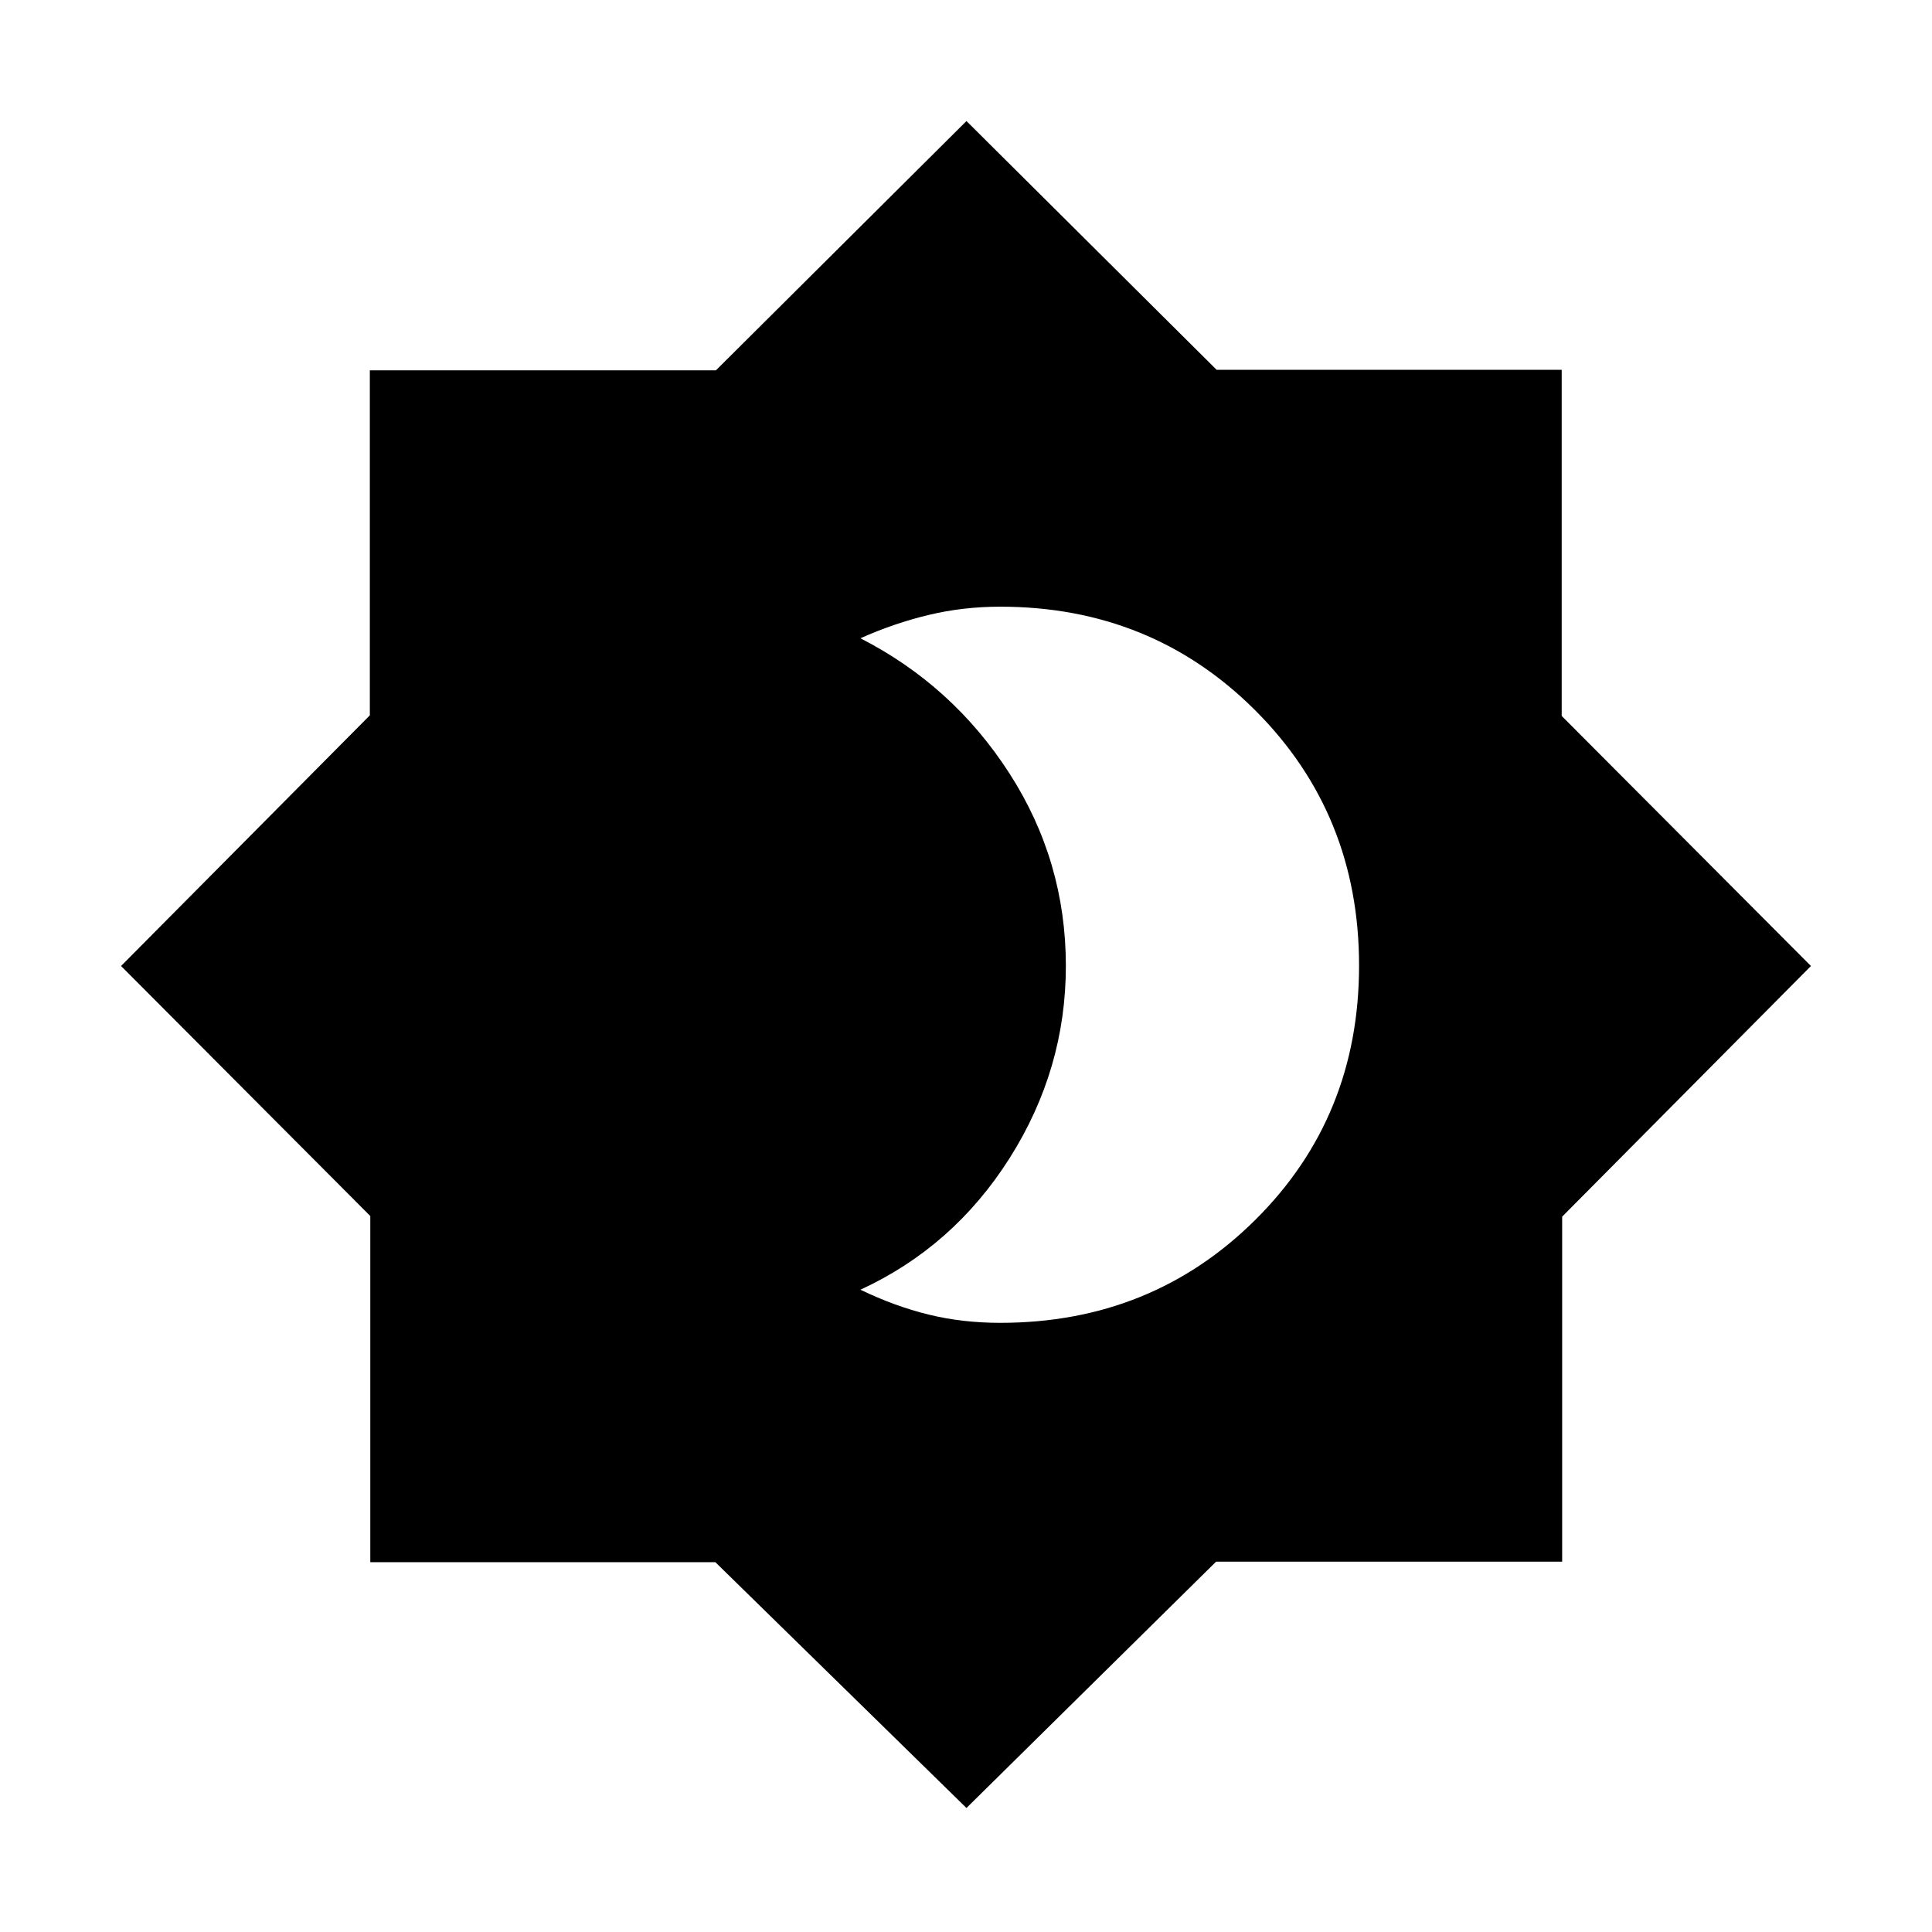 <svg xmlns="http://www.w3.org/2000/svg" height="48" viewBox="0 -960 960 960" width="48"><path d="M497-302.69q75.2 0 126.76-51.17 51.55-51.17 51.55-126.37 0-75.21-51.55-126.76Q572.2-658.54 497-658.54q-18.49 0-35.63 4.12-17.14 4.11-33.83 11.57 45.94 23.51 74.01 67.09 28.07 43.58 28.07 95.71 0 51.36-27.92 95.47-27.91 44.1-74.16 65.43 17.05 8.23 33.83 12.34 16.79 4.12 35.63 4.12ZM480.23-61.62 355.45-183.77H184v-171.98L60.15-480l123.62-124.55V-776h171.98l124.48-123.85 124.32 123.62H776v171.98L899.85-480 776.23-355.45V-184H604.25L480.23-61.62Z"/></svg>